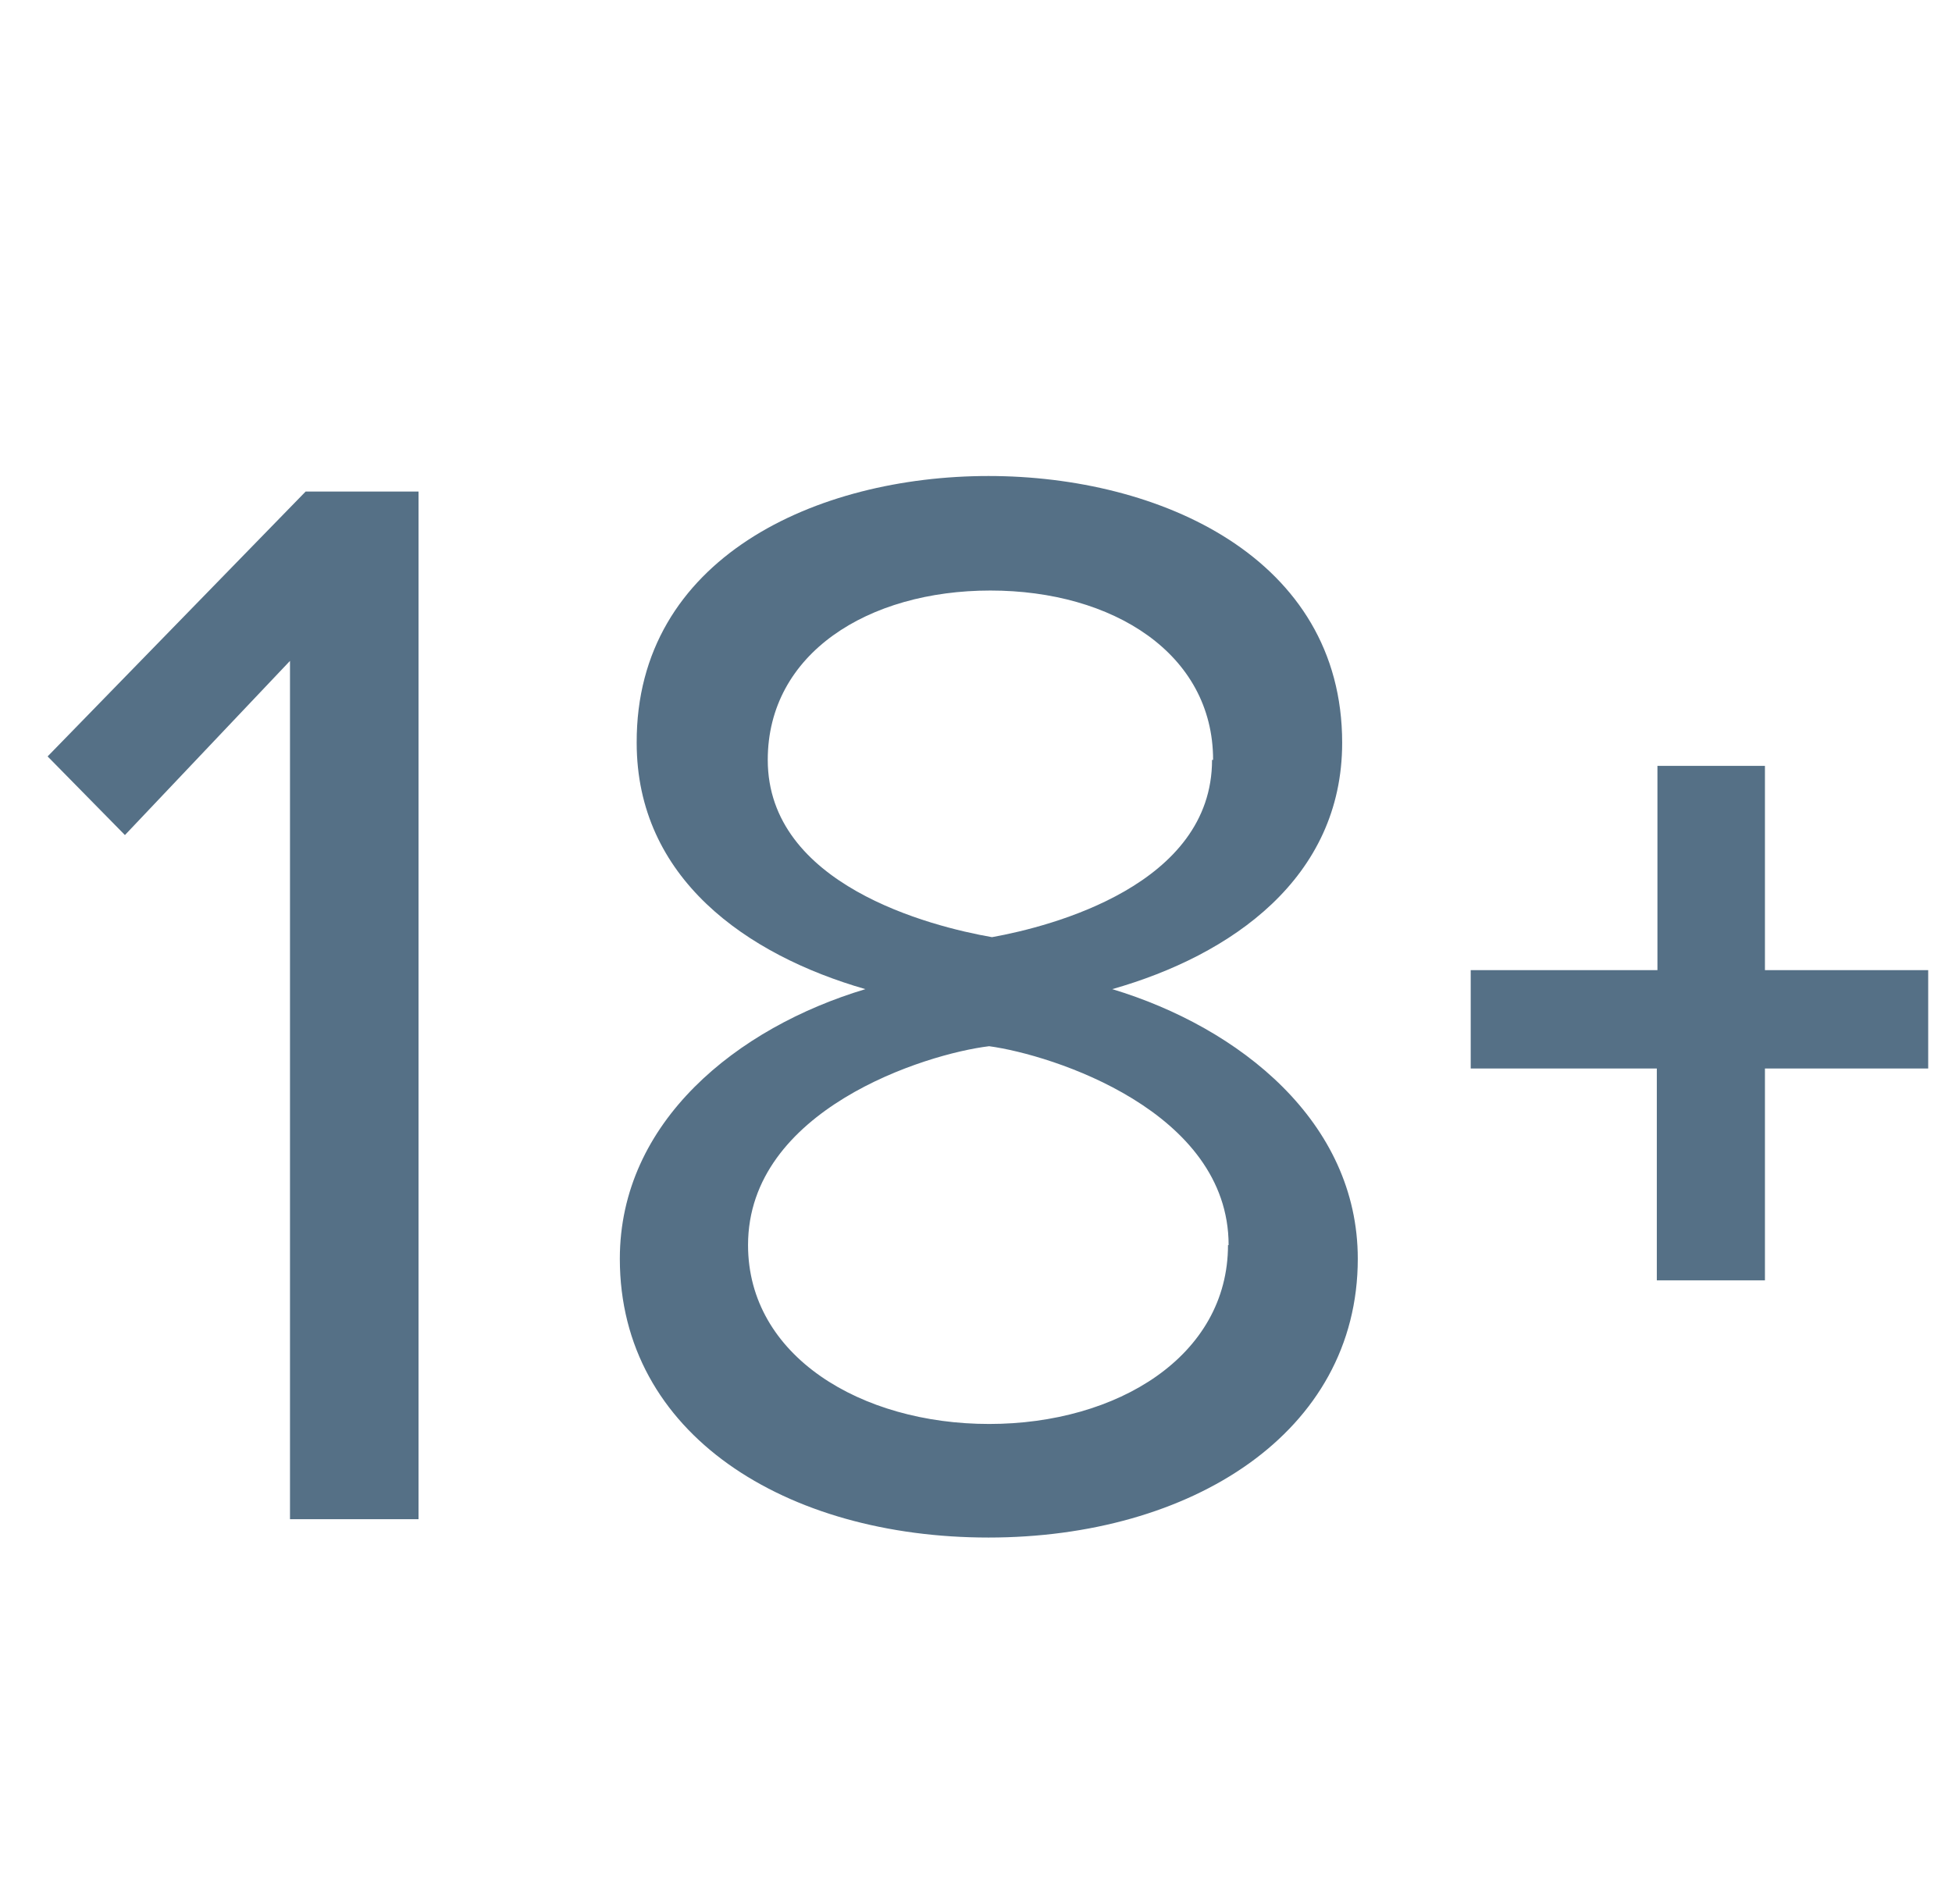 <svg width="41" height="40" viewBox="0 0 41 40" fill="none" xmlns="http://www.w3.org/2000/svg">
<g clip-path="url(#clip0_1337_5343)">
<path d="M6.091 31.915V13.884L2.624 17.543L1 15.891L6.419 10.327H8.791V31.915H6.091Z" fill="#557086"/>
<path d="M13.019 26.445C13.019 23.564 15.485 21.587 18.177 20.78C15.678 20.06 13.373 18.449 13.373 15.604C13.36 11.714 17.162 10 20.762 10C24.362 10 28.191 11.719 28.191 15.604C28.191 18.449 25.86 20.07 23.362 20.78C26.035 21.587 28.519 23.567 28.519 26.445C28.519 30.103 25.012 32.301 20.762 32.301C16.512 32.301 13.019 30.136 13.019 26.445ZM25.806 26.157C25.806 23.345 22.105 22.159 20.776 21.979C19.44 22.139 15.712 23.311 15.712 26.157C15.712 28.489 18.084 29.915 20.776 29.915C23.469 29.915 25.793 28.489 25.793 26.157H25.806ZM25.48 15.964C25.48 13.731 23.375 12.406 20.802 12.406C18.23 12.406 16.126 13.731 16.126 15.964C16.126 18.589 19.54 19.462 20.836 19.688C22.092 19.462 25.458 18.589 25.458 15.964H25.48Z" fill="#557086"/>
<path d="M37.071 22.447V26.898H34.8V22.447H30.891V20.381H34.813V16.09H37.071V20.381H40.993V22.447H37.071Z" fill="#557086"/>
</g>
<defs>
<clipPath id="clip0_1337_5343">
<rect width="40" height="40" fill="white" transform="translate(0.5)"/>
</clipPath>
</defs>
</svg>
